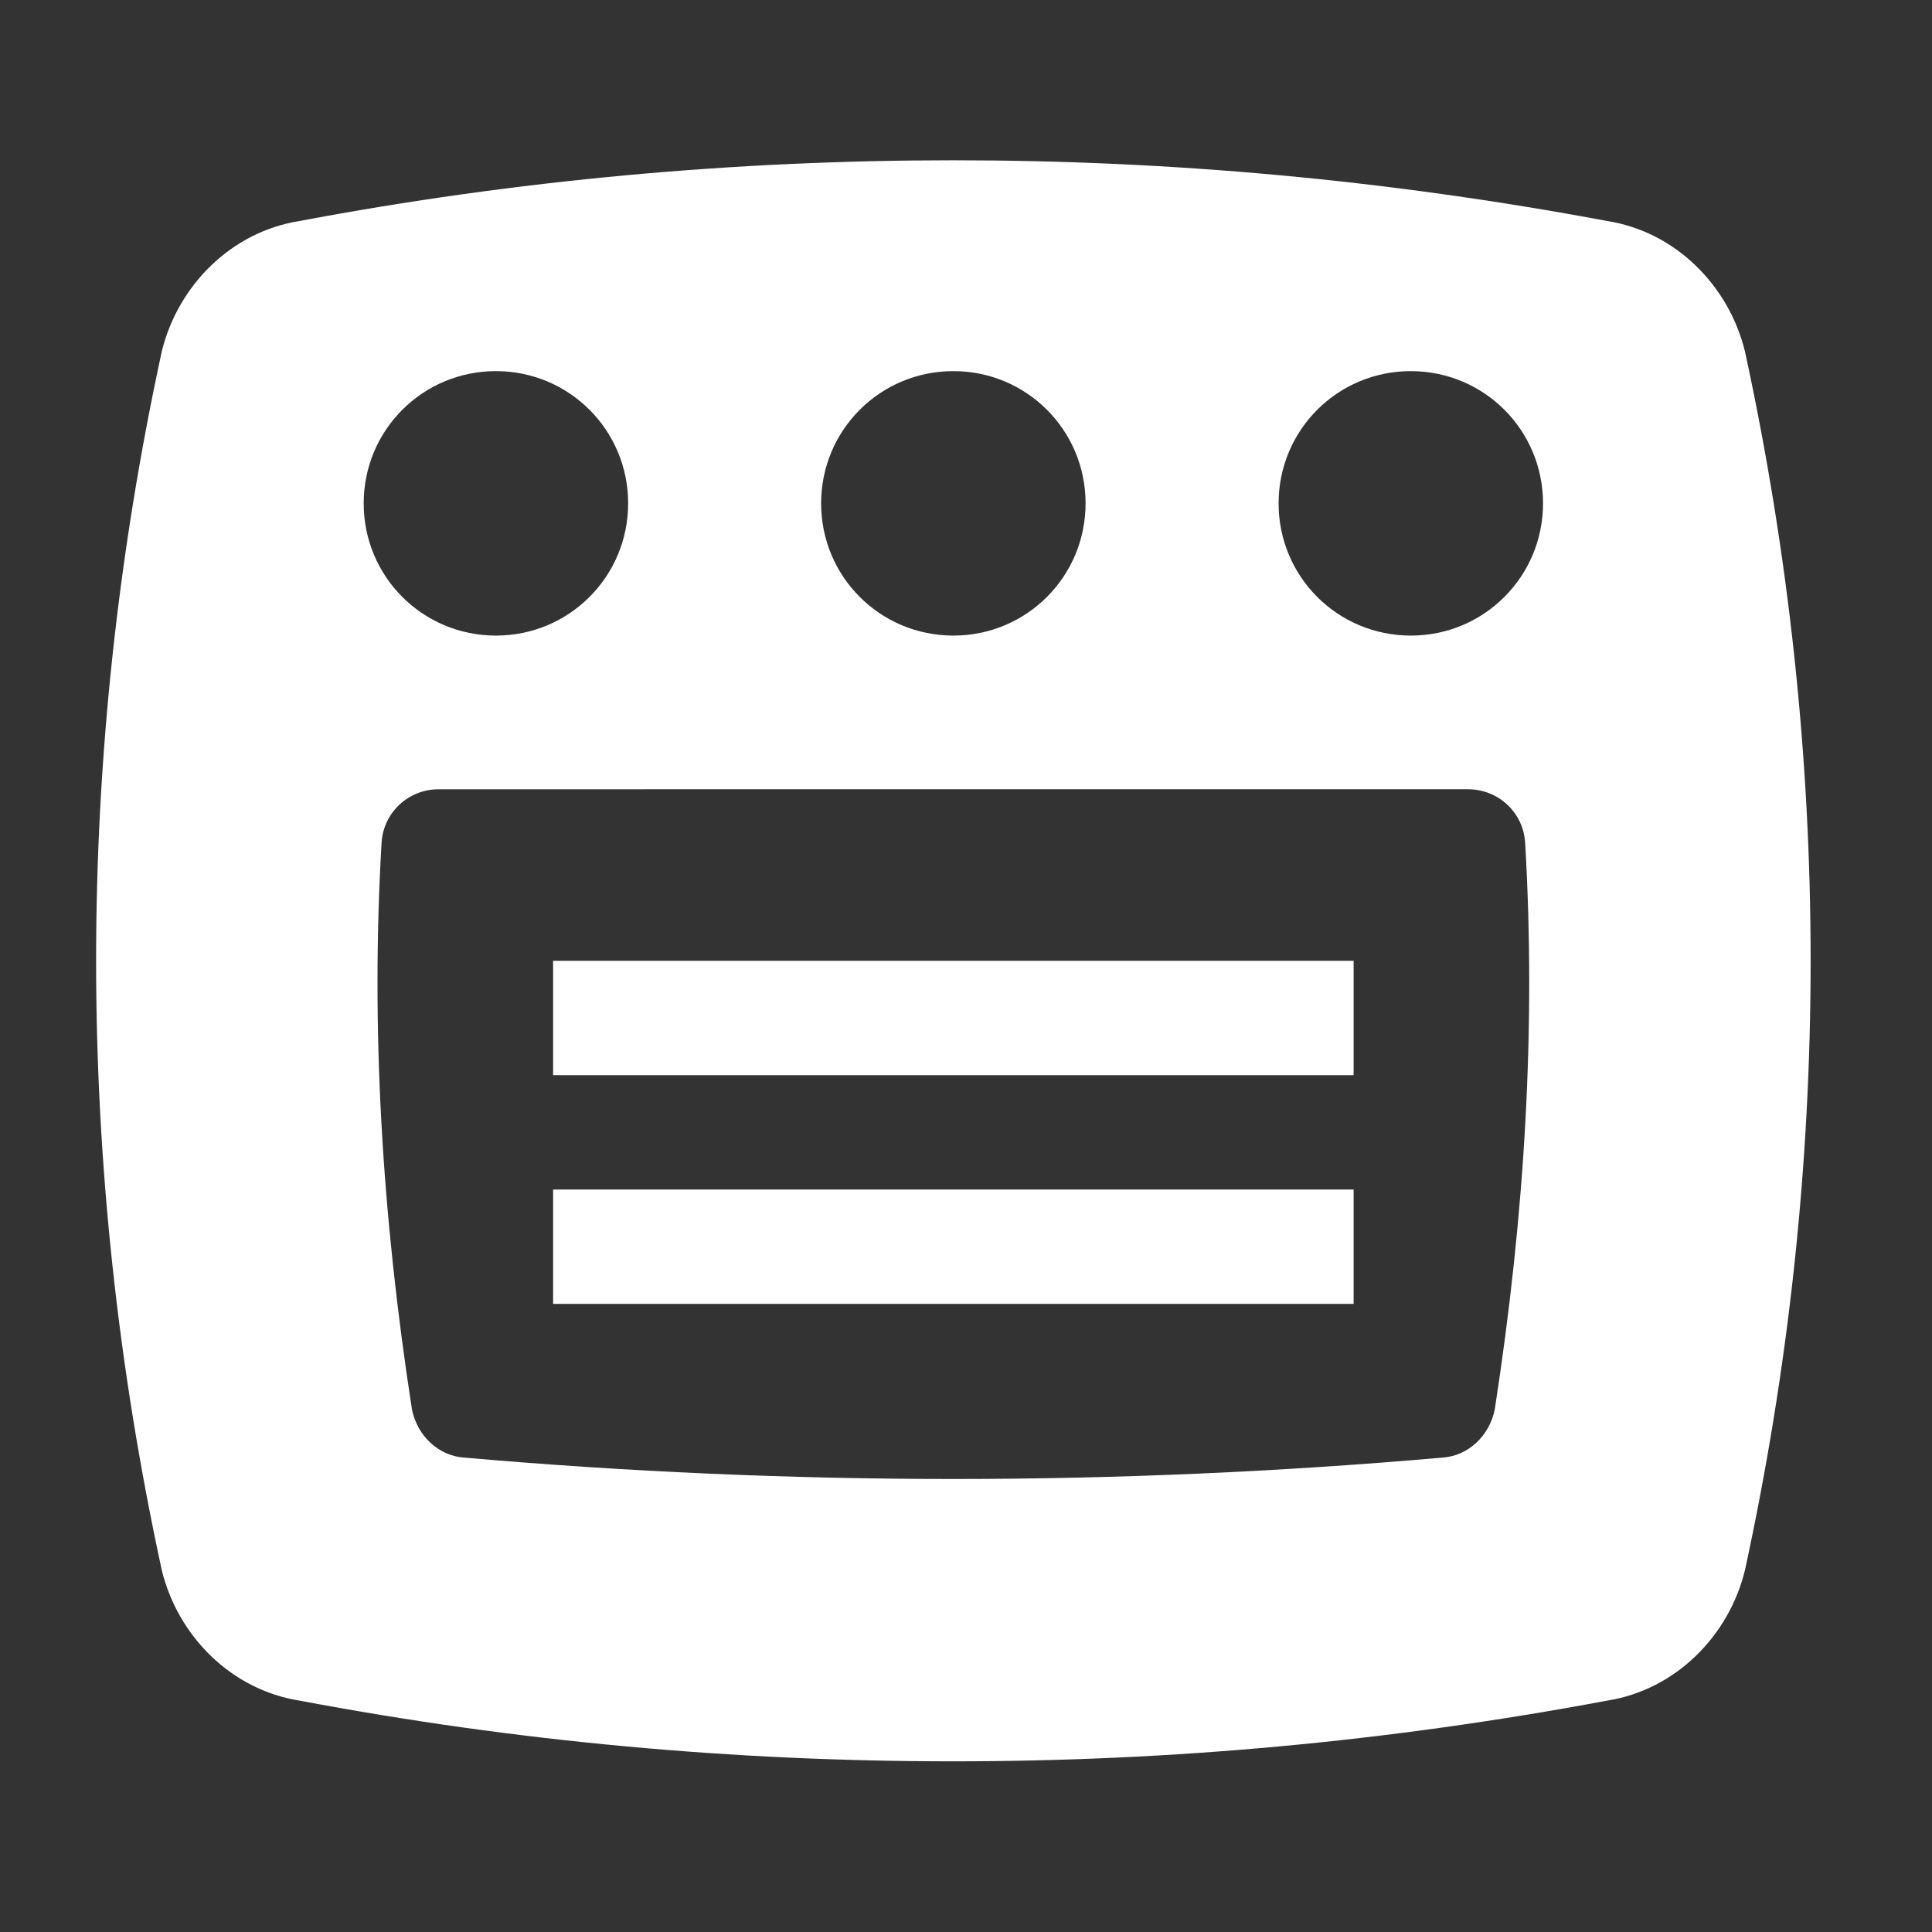 <?xml version="1.0" encoding="utf-8"?>
<!-- Generator: Adobe Illustrator 16.0.0, SVG Export Plug-In . SVG Version: 6.00 Build 0)  -->
<!DOCTYPE svg PUBLIC "-//W3C//DTD SVG 1.1//EN" "http://www.w3.org/Graphics/SVG/1.1/DTD/svg11.dtd">
<svg version="1.1" id="Layer_1" xmlns="http://www.w3.org/2000/svg" xmlns:xlink="http://www.w3.org/1999/xlink" x="0px" y="0px"
	 width="300px" height="300px" viewBox="0 0 300 300" enable-background="new 0 0 300 300" xml:space="preserve">
<rect x="0" y="0" width="300" height="300" fill="#333333" stroke="none"/>
<path fill="#FFFFFF" d="M270.957,243.809c-2.501,10.267-10.824,18.59-21.368,20.258c-34.128,6.379-67.698,9.431-101.55,9.431
	c-34.129,0-67.704-3.052-101.553-9.431c-10.545-1.668-18.87-9.991-21.366-20.258c-13.596-62.707-13.596-126.523,0-189.23
	c2.496-10.266,10.821-18.591,21.366-20.257c33.849-6.38,67.702-9.433,101.553-9.433c33.852,0,67.422,3.053,101.55,9.433
	c10.544,1.666,18.867,9.991,21.368,20.257C284.553,117.284,284.553,181.102,270.957,243.809z M56.473,78.161
	c0,11.376,9.157,20.533,20.533,20.533c11.375,0,20.532-9.157,20.532-20.533c0-11.375-9.156-20.533-20.532-20.533
	S56.473,66.786,56.473,78.161z M72.011,226.328c25.249,2.219,50.777,3.329,76.027,3.329c25.249,0,50.772-1.11,76.026-3.329
	c3.883-0.277,7.213-3.33,8.045-7.491c4.717-30.521,6.381-59.378,4.717-87.957c-0.276-4.717-4.159-8.324-8.879-8.324H68.126
	c-4.716,0-8.601,3.607-8.878,8.324c-1.666,28.579,0,57.437,4.717,87.957C64.798,222.998,68.126,226.051,72.011,226.328z
	 M210.189,166.95H85.885v-17.758h124.305V166.95z M85.885,184.709h124.305v17.757H85.885V184.709z M168.568,78.161
	c0-11.375-9.155-20.533-20.53-20.533c-11.377,0-20.534,9.158-20.534,20.533c0,11.376,9.157,20.533,20.534,20.533
	C159.413,98.694,168.568,89.537,168.568,78.161z M239.6,78.161c0-11.375-9.156-20.533-20.527-20.533
	c-11.379,0-20.533,9.158-20.533,20.533c0,11.376,9.154,20.533,20.533,20.533C230.441,98.694,239.6,89.537,239.6,78.161z"/>
</svg>
